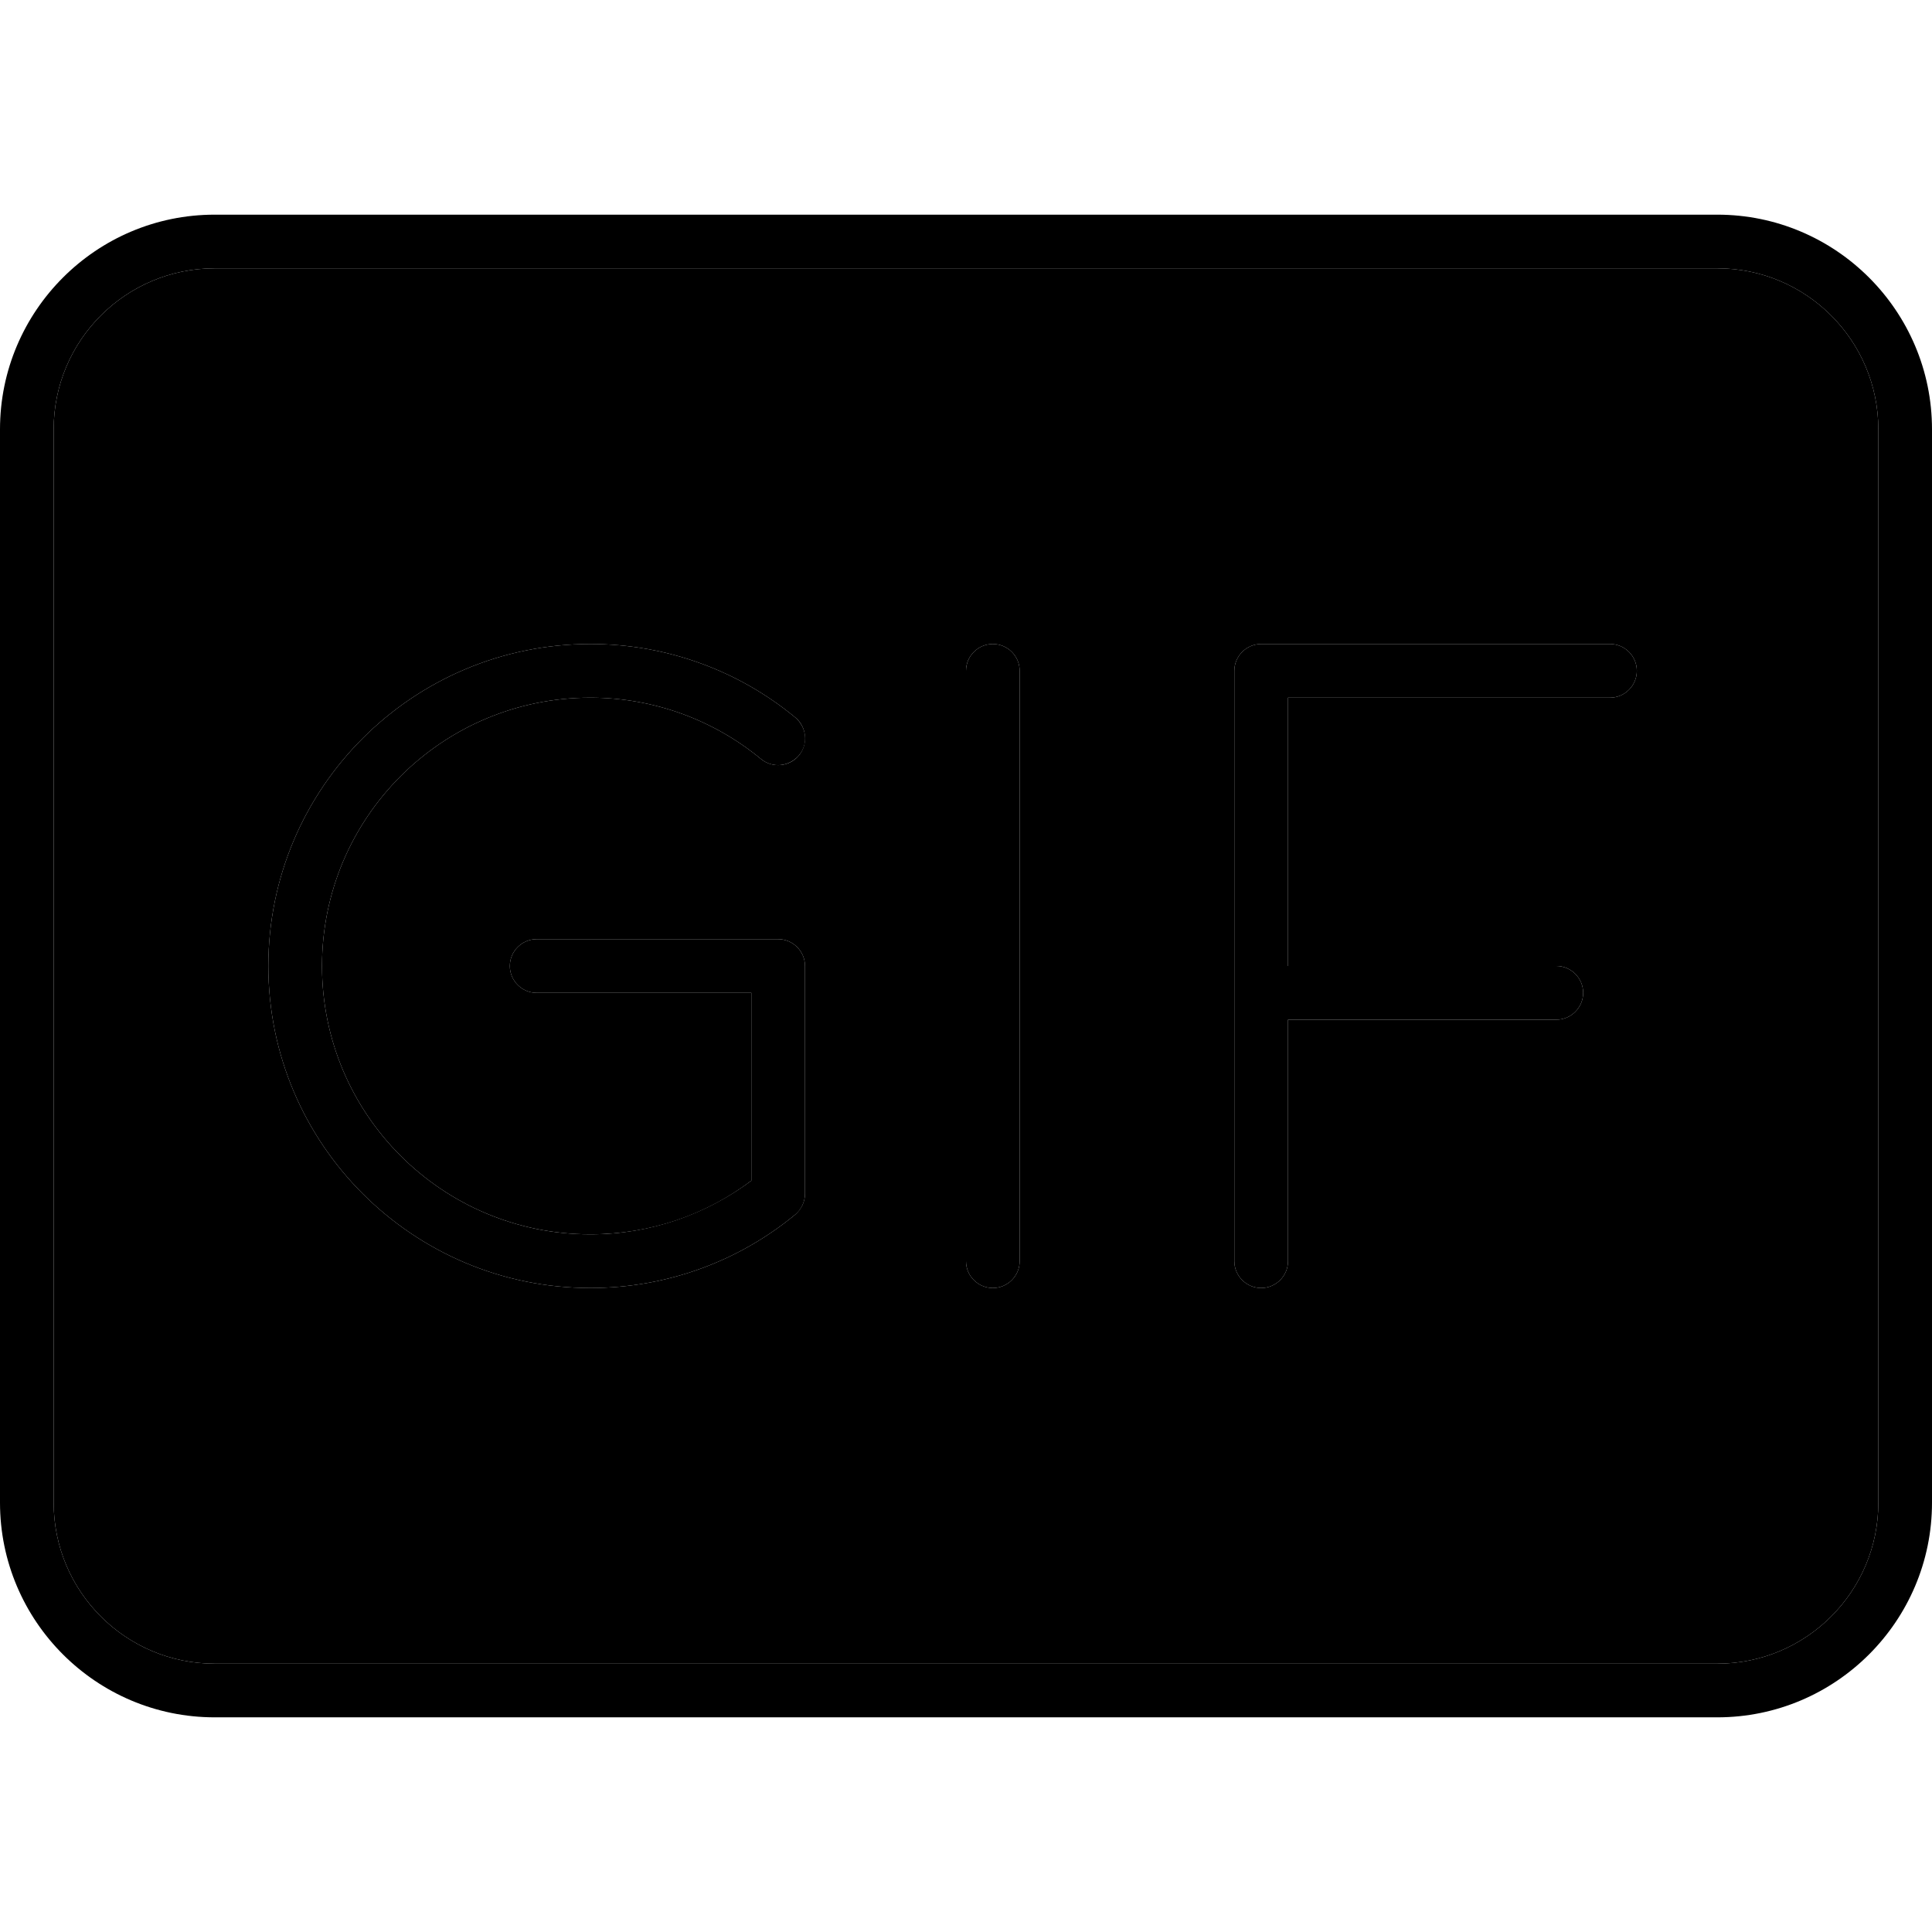 <svg xmlns="http://www.w3.org/2000/svg" width="24" height="24" viewBox="0 0 576 512">
    <path class="pr-icon-duotone-secondary" d="M16 96l0 320c0 26.5 21.5 48 48 48l448 0c26.5 0 48-21.5 48-48l0-320c0-26.5-21.5-48-48-48L64 48C37.5 48 16 69.5 16 96zM80 256c0-53 43-96 96-96c23.2 0 44.5 8.2 61.1 21.9c3.4 2.8 3.9 7.9 1.1 11.3s-7.9 3.9-11.3 1.1C213.1 182.9 195.3 176 176 176c-44.2 0-80 35.8-80 80s35.8 80 80 80c18 0 34.6-5.9 48-16l0-56-64 0c-4.4 0-8-3.6-8-8s3.6-8 8-8l72 0c4.4 0 8 3.6 8 8l0 67.9c0 2.4-1.1 4.6-2.9 6.2C220.5 343.8 199.2 352 176 352c-53 0-96-43-96-96zm208-88c0-4.4 3.6-8 8-8s8 3.6 8 8l0 176c0 4.4-3.6 8-8 8s-8-3.6-8-8l0-176zm80 0c0-4.4 3.6-8 8-8l104 0c4.4 0 8 3.6 8 8s-3.6 8-8 8l-96 0 0 80 80 0c4.4 0 8 3.6 8 8s-3.6 8-8 8l-80 0 0 72c0 4.4-3.6 8-8 8s-8-3.6-8-8l0-80 0-96z"/>
    <path class="pr-icon-duotone-primary" d="M512 48c26.5 0 48 21.5 48 48l0 320c0 26.5-21.5 48-48 48L64 464c-26.5 0-48-21.5-48-48L16 96c0-26.5 21.5-48 48-48l448 0zM64 32C28.7 32 0 60.7 0 96L0 416c0 35.3 28.7 64 64 64l448 0c35.3 0 64-28.7 64-64l0-320c0-35.3-28.7-64-64-64L64 32zM296 160c-4.4 0-8 3.6-8 8l0 176c0 4.4 3.6 8 8 8s8-3.6 8-8l0-176c0-4.4-3.6-8-8-8zm72 8l0 96 0 80c0 4.4 3.6 8 8 8s8-3.6 8-8l0-72 80 0c4.4 0 8-3.6 8-8s-3.6-8-8-8l-80 0 0-80 96 0c4.4 0 8-3.6 8-8s-3.6-8-8-8l-104 0c-4.4 0-8 3.6-8 8zM96 256c0-44.2 35.8-80 80-80c19.3 0 37.1 6.9 50.9 18.3c3.4 2.8 8.4 2.3 11.3-1.1s2.3-8.4-1.1-11.3C220.5 168.2 199.2 160 176 160c-53 0-96 43-96 96s43 96 96 96c23.2 0 44.5-8.2 61.1-21.9c1.8-1.5 2.9-3.8 2.9-6.2l0-67.9c0-4.4-3.6-8-8-8l-72 0c-4.4 0-8 3.6-8 8s3.6 8 8 8l64 0 0 56c-13.4 10-30 16-48 16c-44.2 0-80-35.8-80-80z"/>
</svg>
